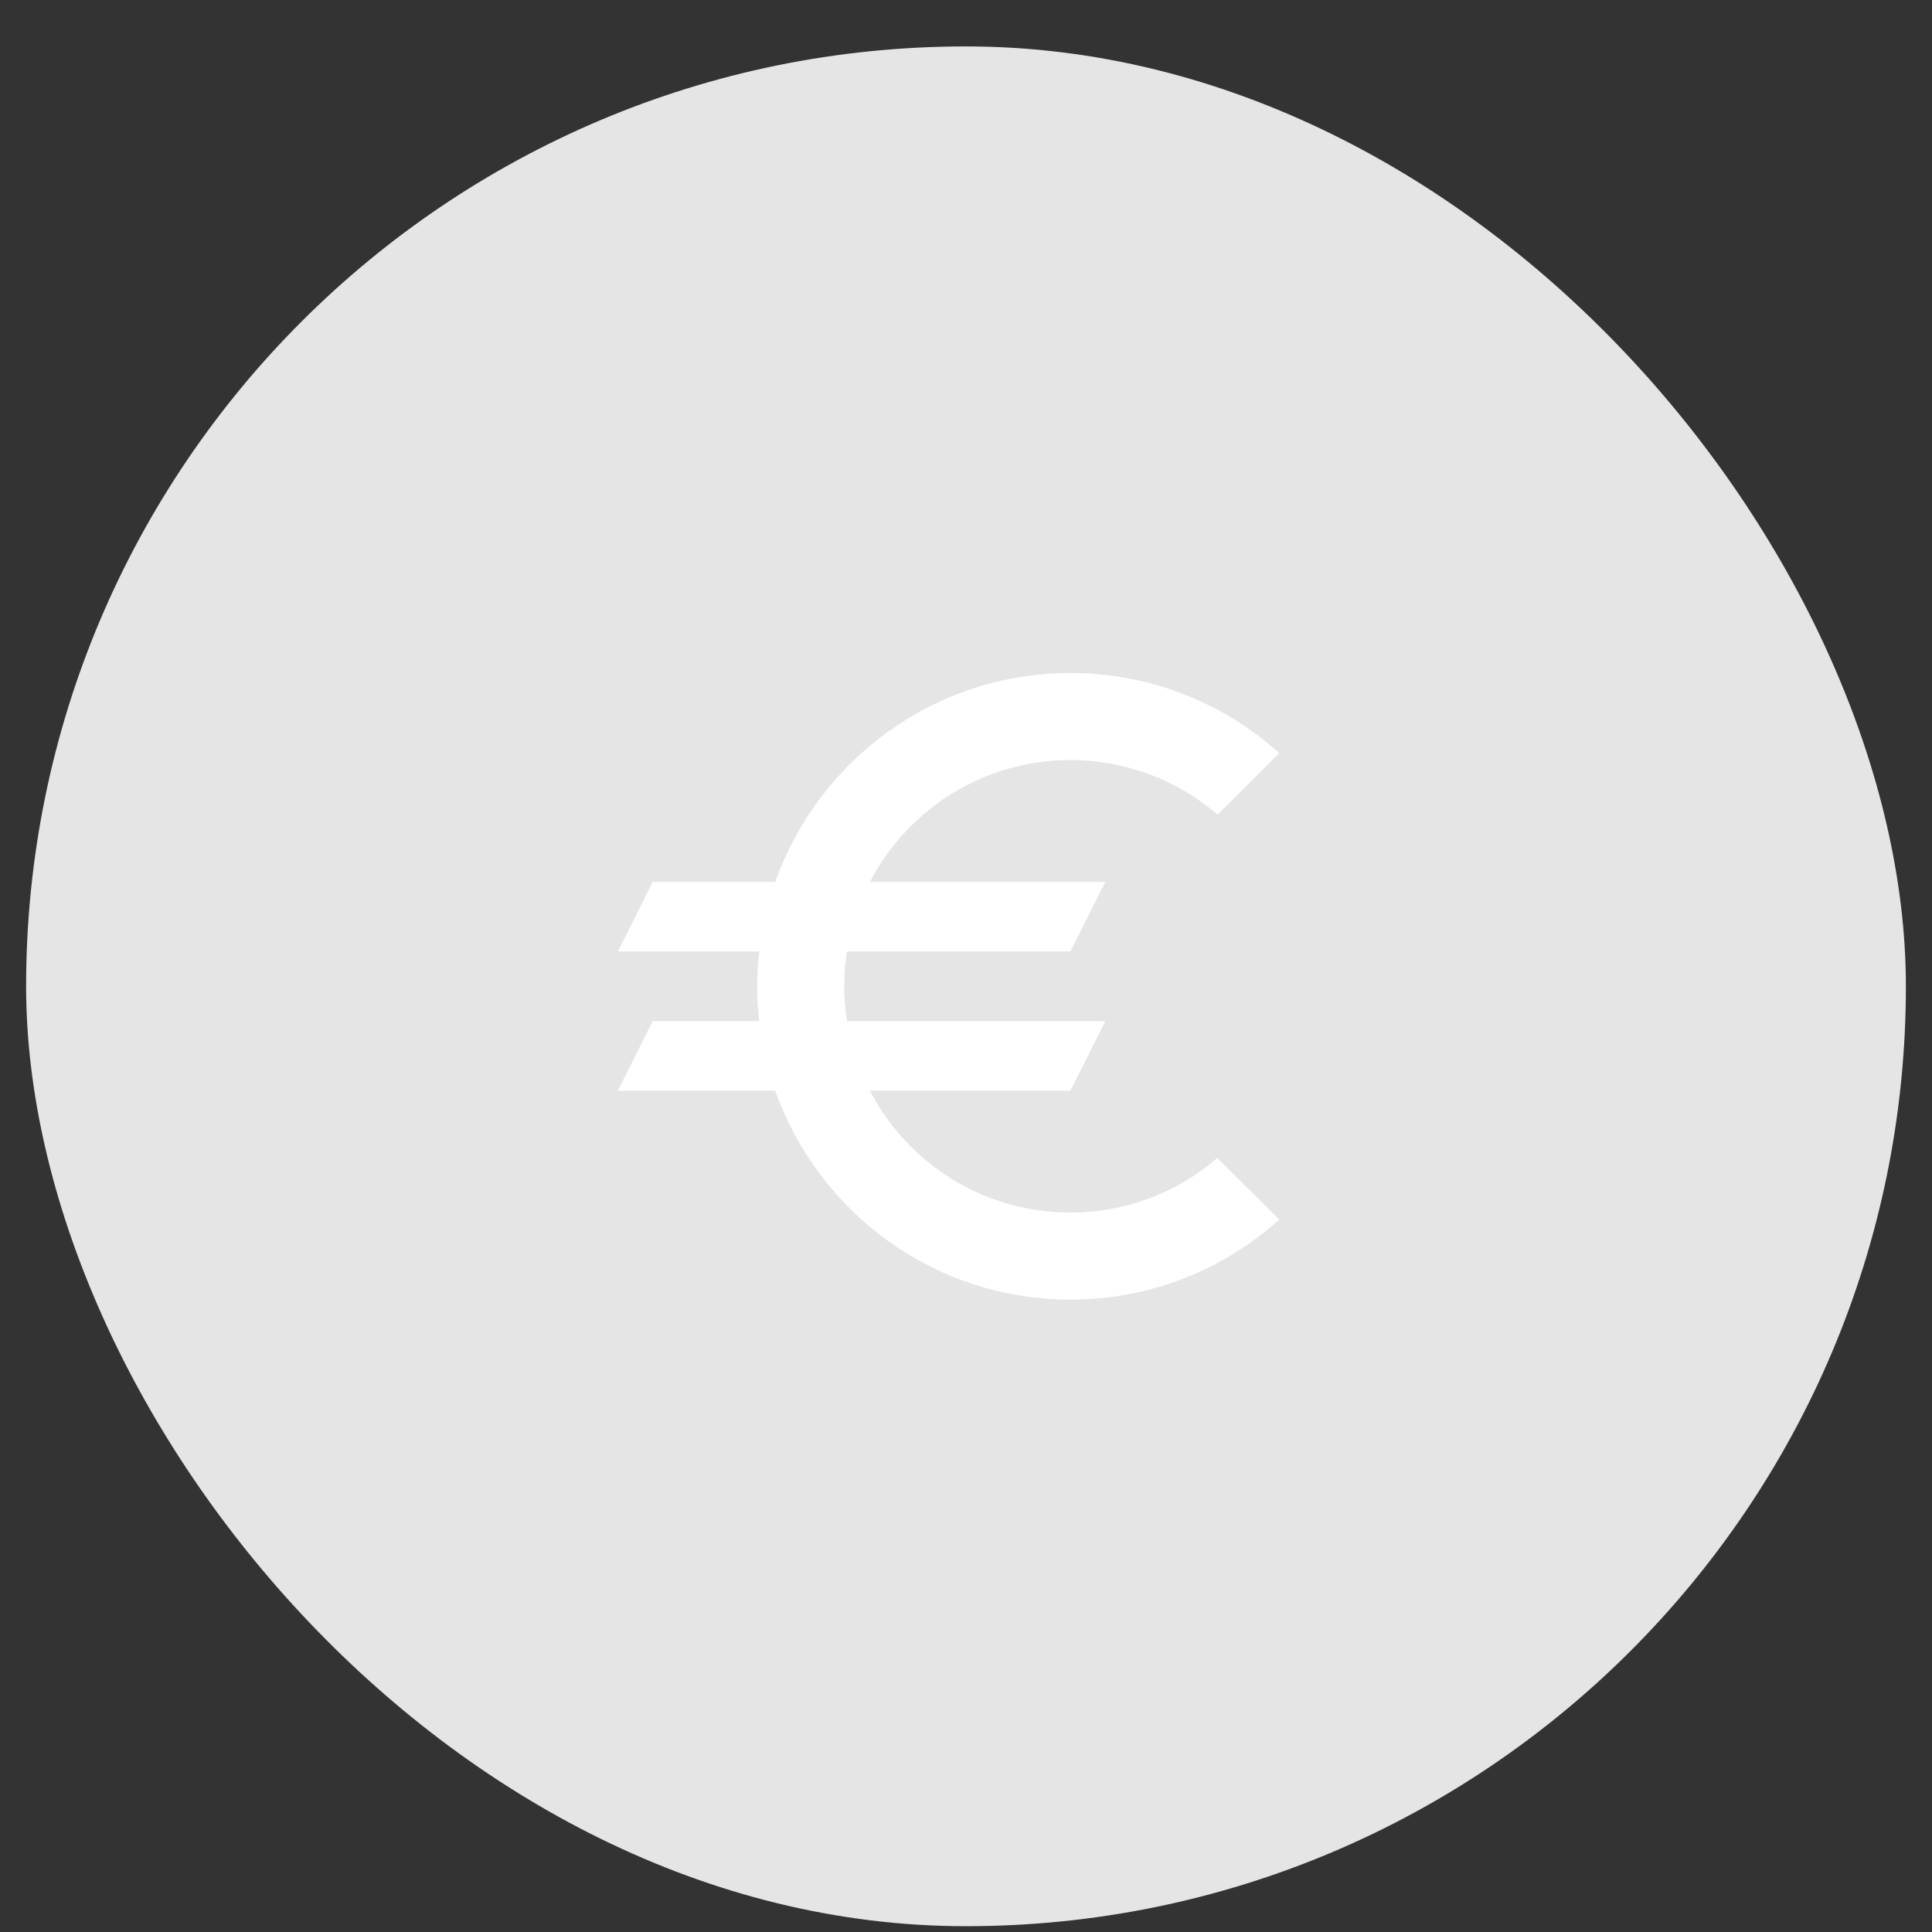<svg width="37" height="37" viewBox="0 0 37 37" fill="none" xmlns="http://www.w3.org/2000/svg">
<rect x="0" y="0" width="37" height="37" fill="#333333" stroke="none"/>
<rect x="0.5" y="0.889" width="36" height="36" rx="18" fill="#E5E5E5"/>
<g clip-path="url(#clip0_1578_127489)">
<path d="M20.5 23.222C18.827 23.222 17.38 22.276 16.66 20.889H20.5L21.167 19.556H16.22C16.187 19.336 16.167 19.116 16.167 18.889C16.167 18.662 16.187 18.442 16.22 18.222H20.5L21.167 16.889H16.66C17.38 15.502 18.833 14.556 20.5 14.556C21.573 14.556 22.56 14.949 23.32 15.602L24.5 14.422C23.44 13.469 22.033 12.889 20.5 12.889C17.887 12.889 15.673 14.562 14.847 16.889H12.5L11.833 18.222H14.54C14.513 18.442 14.5 18.662 14.5 18.889C14.5 19.116 14.513 19.336 14.54 19.556H12.5L11.833 20.889H14.847C15.673 23.216 17.887 24.889 20.5 24.889C22.04 24.889 23.44 24.309 24.5 23.356L23.313 22.176C22.56 22.829 21.58 23.222 20.5 23.222Z" fill="white"/>
</g>
<defs>
<clipPath id="clip0_1578_127489">
<rect width="16" height="16" fill="white" transform="translate(10.5 10.889)"/>
</clipPath>
</defs>
</svg>
